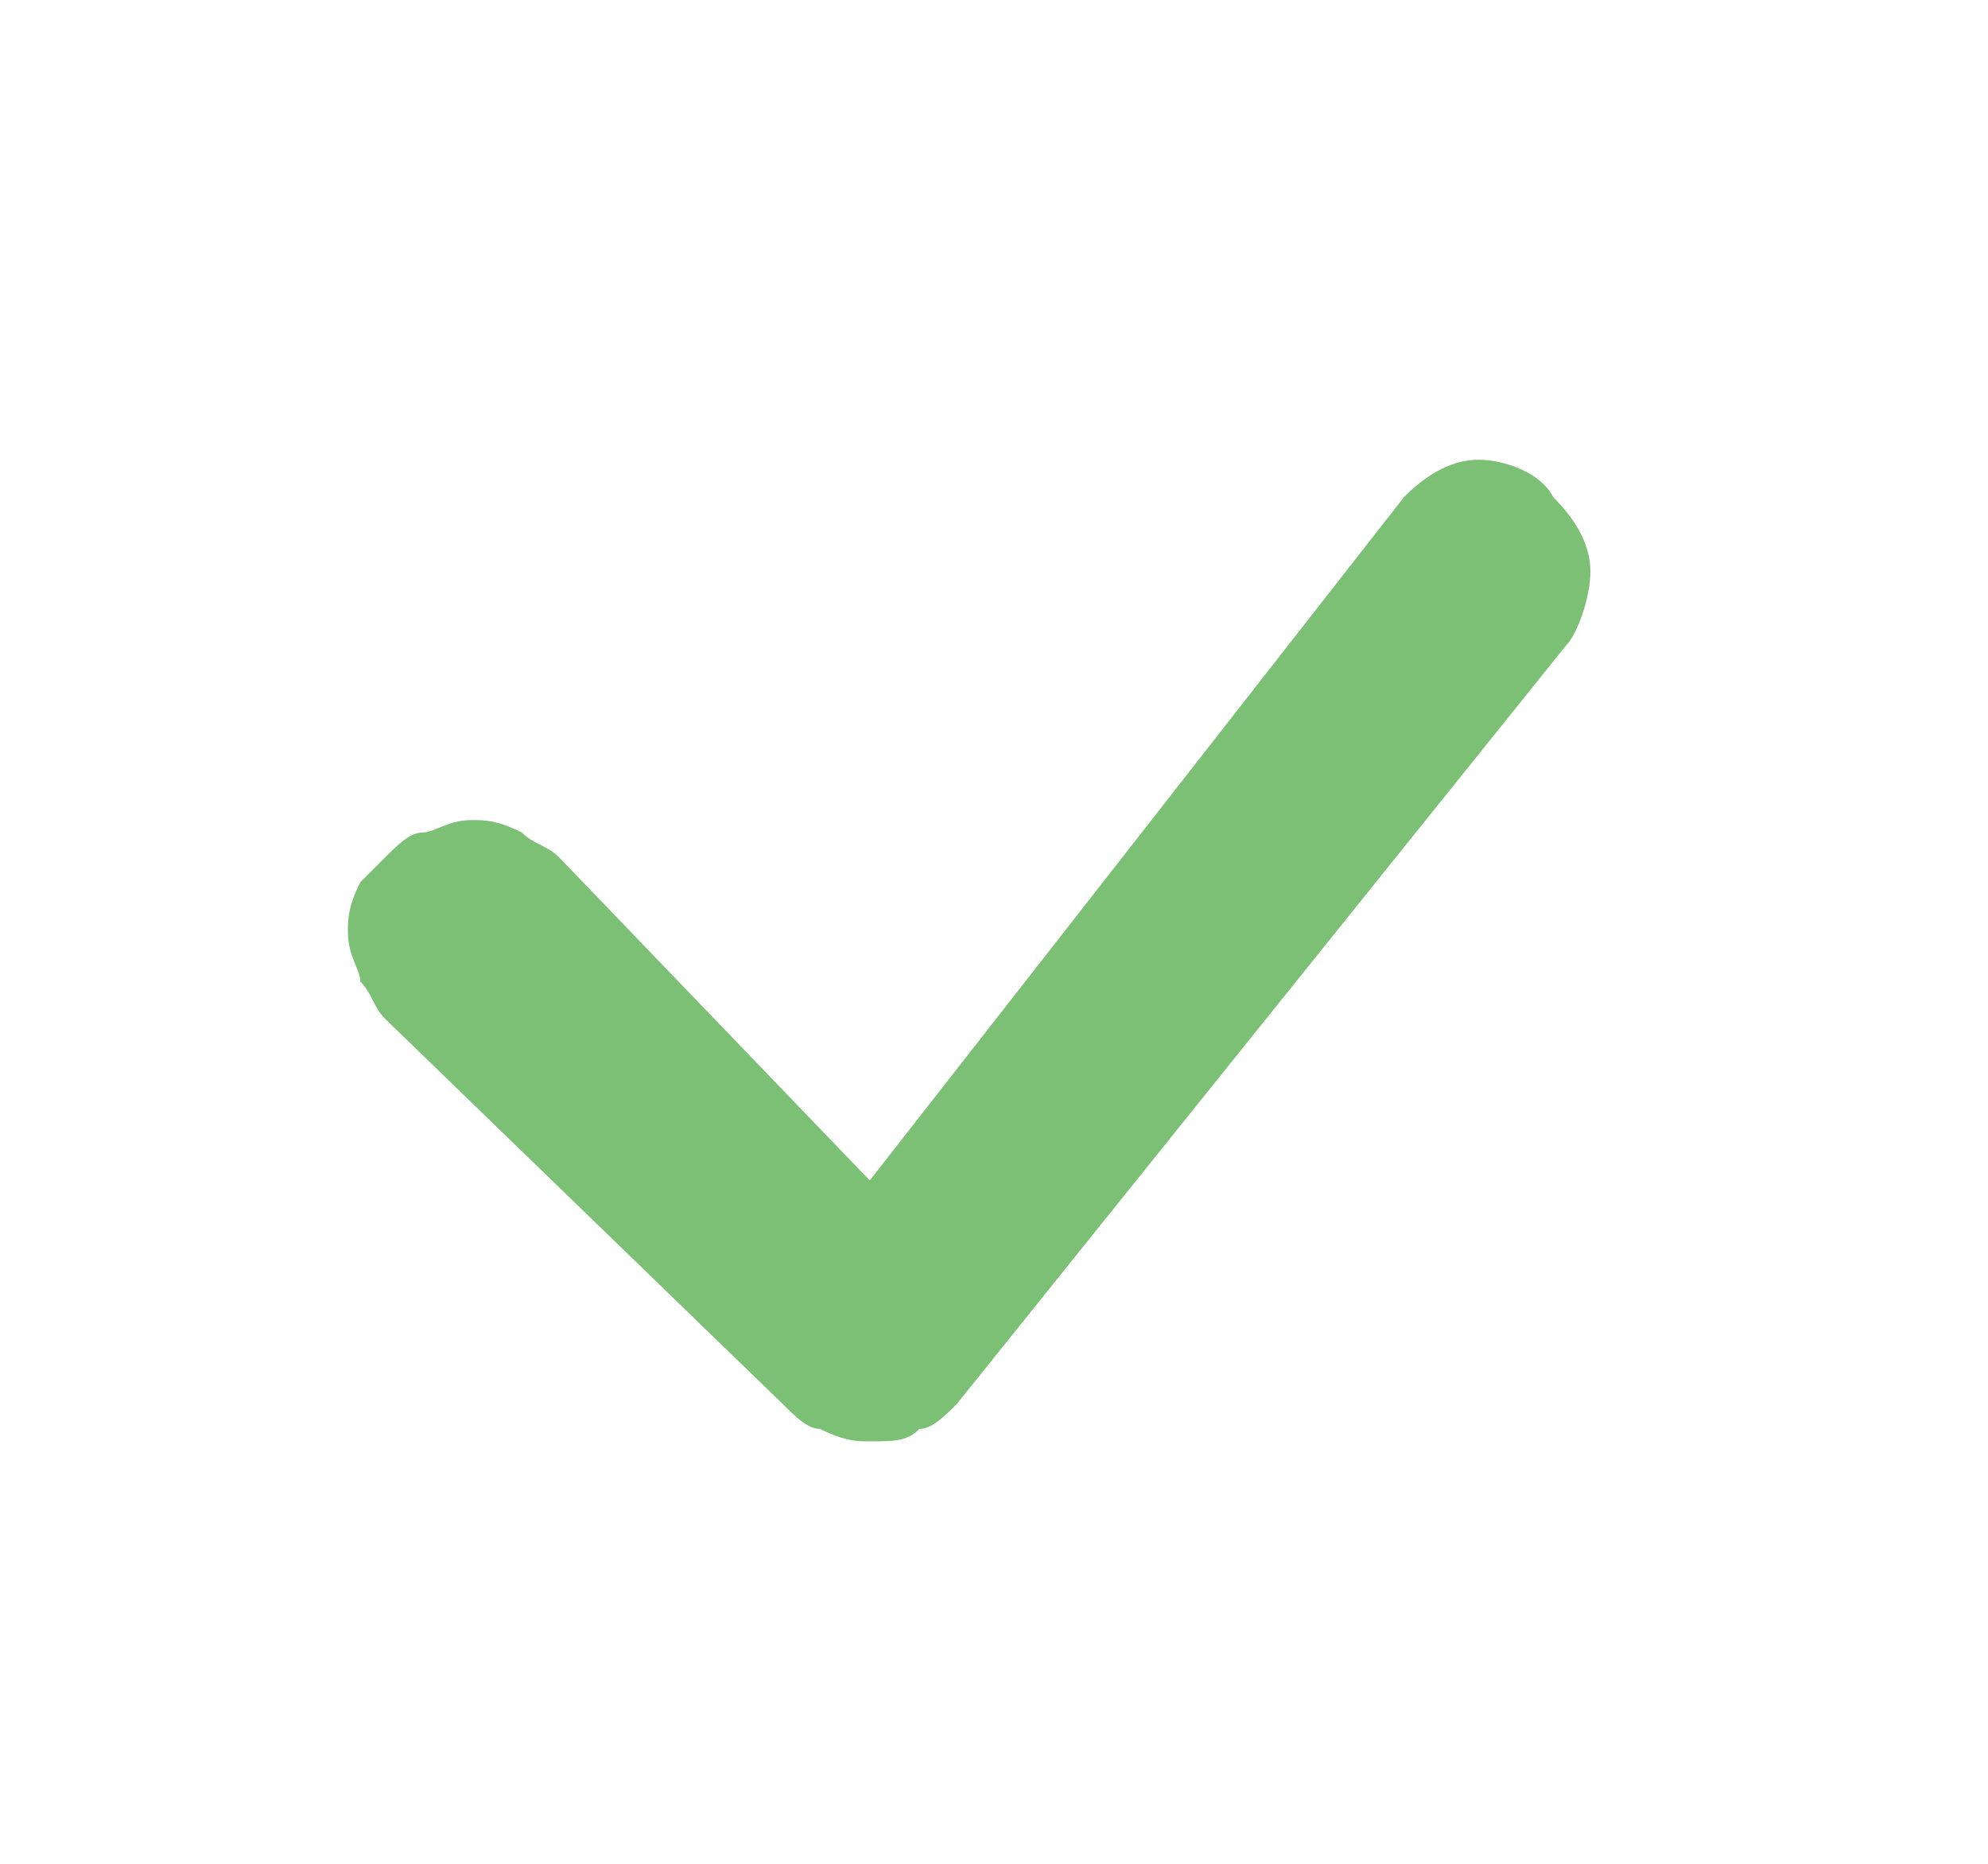 <?xml version="1.0" encoding="utf-8"?>
<!-- Generator: Adobe Illustrator 24.0.3, SVG Export Plug-In . SVG Version: 6.00 Build 0)  -->
<svg version="1.1" id="Layer_1" xmlns="http://www.w3.org/2000/svg" xmlns:xlink="http://www.w3.org/1999/xlink" x="0px" y="0px"
	 viewBox="0 0 16 15" style="enable-background:new 0 0 16 15;" xml:space="preserve">
<style type="text/css">
	.st0{display:none;fill:#C4CDDF;}
	.st1{display:none;fill:none;stroke:#C4CDDF;stroke-width:1.2;}
	.st2{fill:#7CC076;}
</style>
<path class="st0" d="M8.5,4.8c0.5,0,1,0.2,1.4,0.6c0.4,0.4,0.6,0.9,0.6,1.4c0,0.2,0.1,0.3,0.2,0.5c0.1,0.1,0.3,0.2,0.5,0.2
	c0.2,0,0.3-0.1,0.5-0.2c0.1-0.1,0.2-0.3,0.2-0.5c0-0.9-0.4-1.7-1-2.4s-1.5-1-2.4-1C8.3,3.5,8.2,3.5,8,3.7C7.9,3.8,7.8,4,7.8,4.1
	c0,0.2,0.1,0.3,0.2,0.5C8.2,4.7,8.3,4.8,8.5,4.8z"/>
<path class="st0" d="M8.5,2.1c1.2,0,2.4,0.5,3.3,1.4c0.9,0.9,1.4,2.1,1.4,3.3c0,0.2,0.1,0.3,0.2,0.5c0.1,0.1,0.3,0.2,0.5,0.2
	c0.2,0,0.3-0.1,0.5-0.2c0.1-0.1,0.2-0.3,0.2-0.5c0-1.6-0.6-3.1-1.8-4.2c-1.1-1.1-2.7-1.8-4.2-1.8C8.3,0.8,8.2,0.9,8,1
	C7.9,1.1,7.8,1.3,7.8,1.5S7.9,1.8,8,1.9C8.2,2.1,8.3,2.1,8.5,2.1z M14.3,10.1c0-0.1-0.1-0.2-0.2-0.3c-0.1-0.1-0.2-0.1-0.3-0.2
	l-4-0.9c-0.1,0-0.2,0-0.3,0c-0.1,0-0.2,0.1-0.3,0.2C9.1,9,9.1,9,8.7,9.8C7.3,9.2,6.1,8,5.5,6.6C6.3,6.1,6.3,6.1,6.4,6
	C6.5,6,6.5,5.9,6.6,5.8c0-0.1,0-0.2,0-0.3l-0.9-4c0-0.1-0.1-0.2-0.2-0.3C5.4,1.1,5.3,1,5.2,1C5.1,0.9,4.9,0.9,4.7,0.9
	c-0.2,0-0.3-0.1-0.5-0.1c-0.8,0-1.6,0.3-2.2,0.9S1.2,3.1,1.2,3.9c0,2.7,1.1,5.3,3,7.3c1.9,1.9,4.5,3,7.3,3c0.4,0,0.8-0.1,1.2-0.2
	c0.4-0.2,0.7-0.4,1-0.7c0.3-0.3,0.5-0.6,0.7-1c0.2-0.4,0.2-0.8,0.2-1.2c0-0.2,0-0.3,0-0.5C14.4,10.4,14.4,10.2,14.3,10.1z
	 M11.4,12.8c-2.4,0-4.6-0.9-6.3-2.6C3.4,8.5,2.5,6.2,2.5,3.9C2.5,3.4,2.7,3,3,2.6c0.3-0.3,0.8-0.5,1.2-0.5h0.2l0.7,3.1L4.8,5.4
	C4.2,5.7,3.8,6,4,6.5c0.4,1.1,1,2.1,1.9,2.9c0.8,0.8,1.8,1.5,2.9,1.9c0.6,0.2,0.8-0.2,1.1-0.8l0.2-0.4l3.1,0.7v0.2
	c0,0.5-0.2,0.9-0.5,1.2C12.3,12.6,11.9,12.8,11.4,12.8z"/>
<path class="st1" d="M0.9,4.5c0-0.8,0.6-1.4,1.4-1.4h11c0.8,0,1.4,0.6,1.4,1.4v6.9c0,0.8-0.6,1.4-1.4,1.4h-11
	c-0.8,0-1.4-0.6-1.4-1.4V4.5z"/>
<polyline class="st1" points="14.5,3.5 7.5,8.5 1.5,3.5 "/>
<path class="st2" d="M11.3,4c0.2-0.2,0.4-0.3,0.6-0.3c0.2,0,0.5,0.1,0.6,0.3c0.2,0.2,0.3,0.4,0.3,0.6s-0.1,0.5-0.2,0.6l-4.9,6.1
	c-0.1,0.1-0.2,0.2-0.3,0.2c-0.1,0.1-0.2,0.1-0.4,0.1c-0.1,0-0.2,0-0.4-0.1c-0.1,0-0.2-0.1-0.3-0.2L3.1,8.2C3,8.1,3,8,2.9,7.9
	C2.9,7.8,2.8,7.7,2.8,7.5c0-0.1,0-0.2,0.1-0.4C2.9,7.1,3,7,3.1,6.9c0.1-0.1,0.2-0.2,0.3-0.2c0.1,0,0.2-0.1,0.4-0.1
	c0.1,0,0.2,0,0.4,0.1c0.1,0.1,0.2,0.1,0.3,0.2L7,9.5L11.3,4C11.3,4,11.3,4,11.3,4L11.3,4z"/>
</svg>
